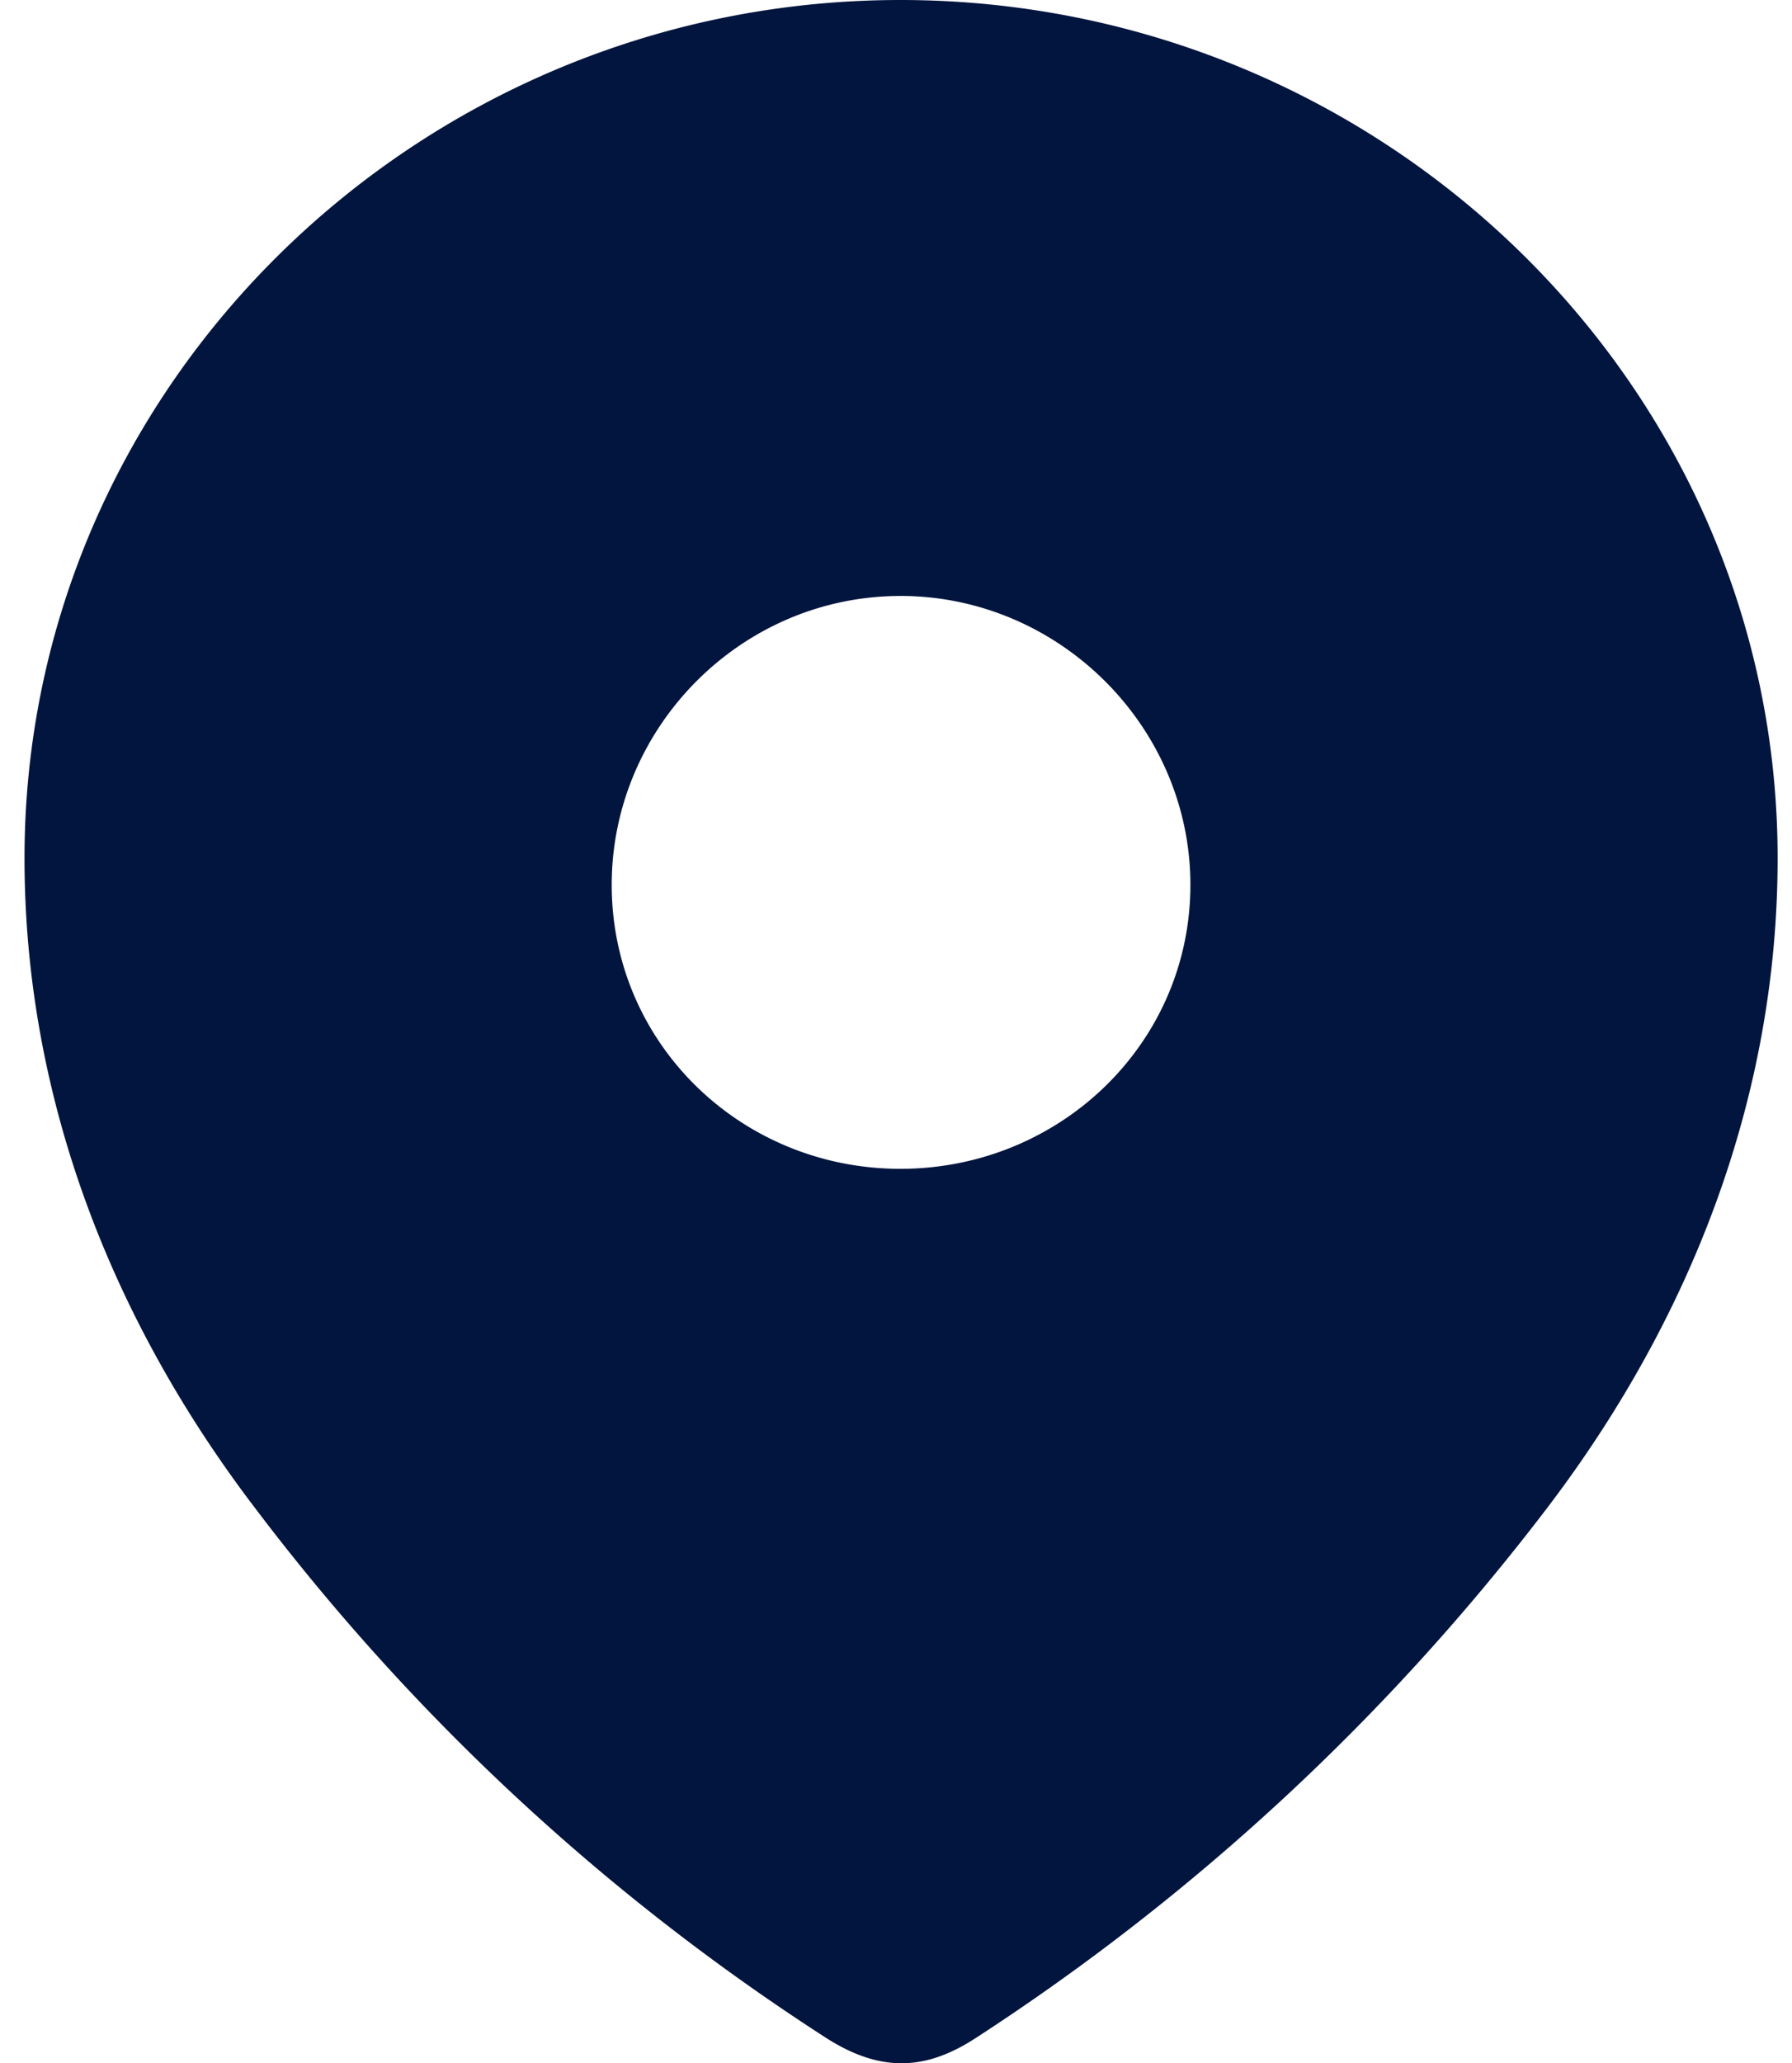 <svg width="53" height="61" fill="none" xmlns="http://www.w3.org/2000/svg"><path d="M26.63 0c14.22 0 25.945 11.34 25.945 25.37 0 7.069-2.572 13.632-6.803 19.195a67.299 67.299 0 01-16.9 15.68c-1.483.97-2.82 1.043-4.448 0a66.004 66.004 0 01-16.896-15.68C3.293 39.002.725 32.44.725 25.37.725 11.34 12.448 0 26.63 0zm0 17.62c-4.703 0-8.538 3.876-8.538 8.54 0 4.699 3.835 8.396 8.538 8.396 4.705 0 8.577-3.697 8.577-8.397 0-4.663-3.872-8.54-8.577-8.54z" fill="#02153E"/></svg>